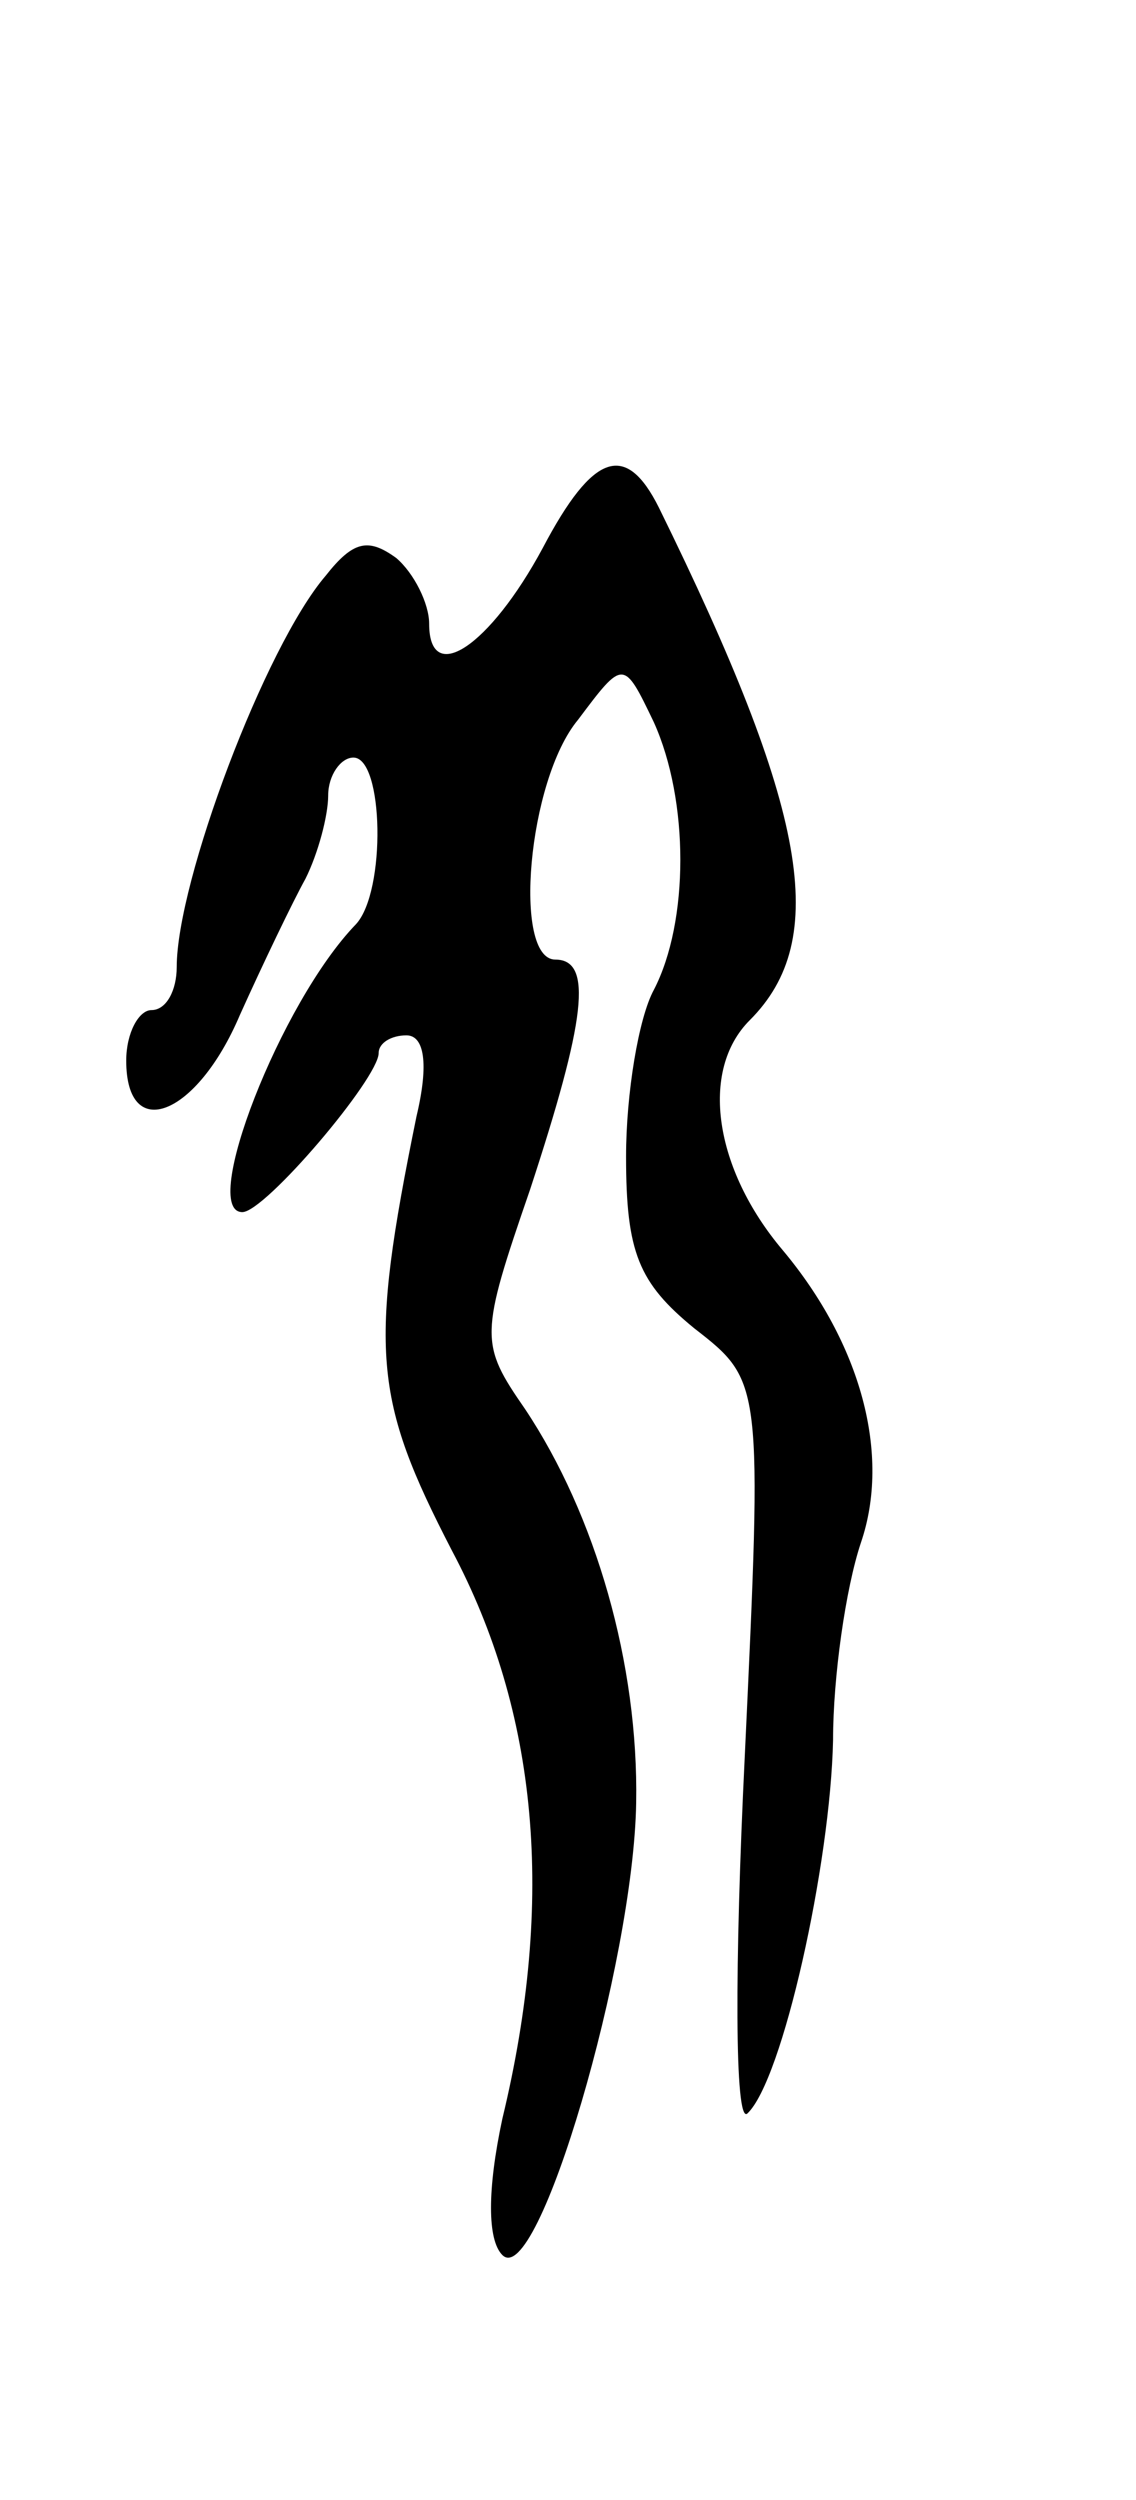 <svg version="1.0" xmlns="http://www.w3.org/2000/svg"
 width="45pt" height="99pt" viewBox="0 0 45 99"
 preserveAspectRatio="xMidYMid meet">
<g transform="translate(0,99) scale(0.1,-0.1)"
fill="#000000" stroke="none">
<path d="M215 773 c-21 -39 -45 -55 -45 -30 0 8 -6 20 -13 26 -11 8 -17 7 -28
-7 -24 -28 -59 -121 -59 -155 0 -9 -4 -17 -10 -17 -5 0 -10 -9 -10 -20 0 -33
28 -22 45 18 9 20 21 45 26 54 5 10 9 25 9 33 0 8 5 15 10 15 12 0 13 -53 1
-66 -30 -31 -62 -114 -45 -114 9 0 54 53 54 63 0 4 5 7 11 7 7 0 9 -11 4 -32
-19 -93 -17 -112 14 -172 34 -64 41 -138 20 -225 -6 -28 -6 -48 0 -54 14 -14
52 116 53 179 1 55 -16 114 -44 156 -18 26 -18 29 2 87 22 67 25 91 10 91 -17
0 -11 71 9 95 18 24 18 24 30 -1 14 -31 14 -79 0 -106 -6 -11 -11 -41 -11 -66
0 -38 5 -50 27 -68 27 -21 27 -21 20 -170 -4 -82 -4 -145 1 -141 14 13 33 99
34 148 0 25 5 60 11 78 12 35 0 79 -31 116 -27 32 -33 71 -13 91 32 32 23 83
-36 203 -13 26 -26 22 -46 -16z"/>
</g>
</svg>
